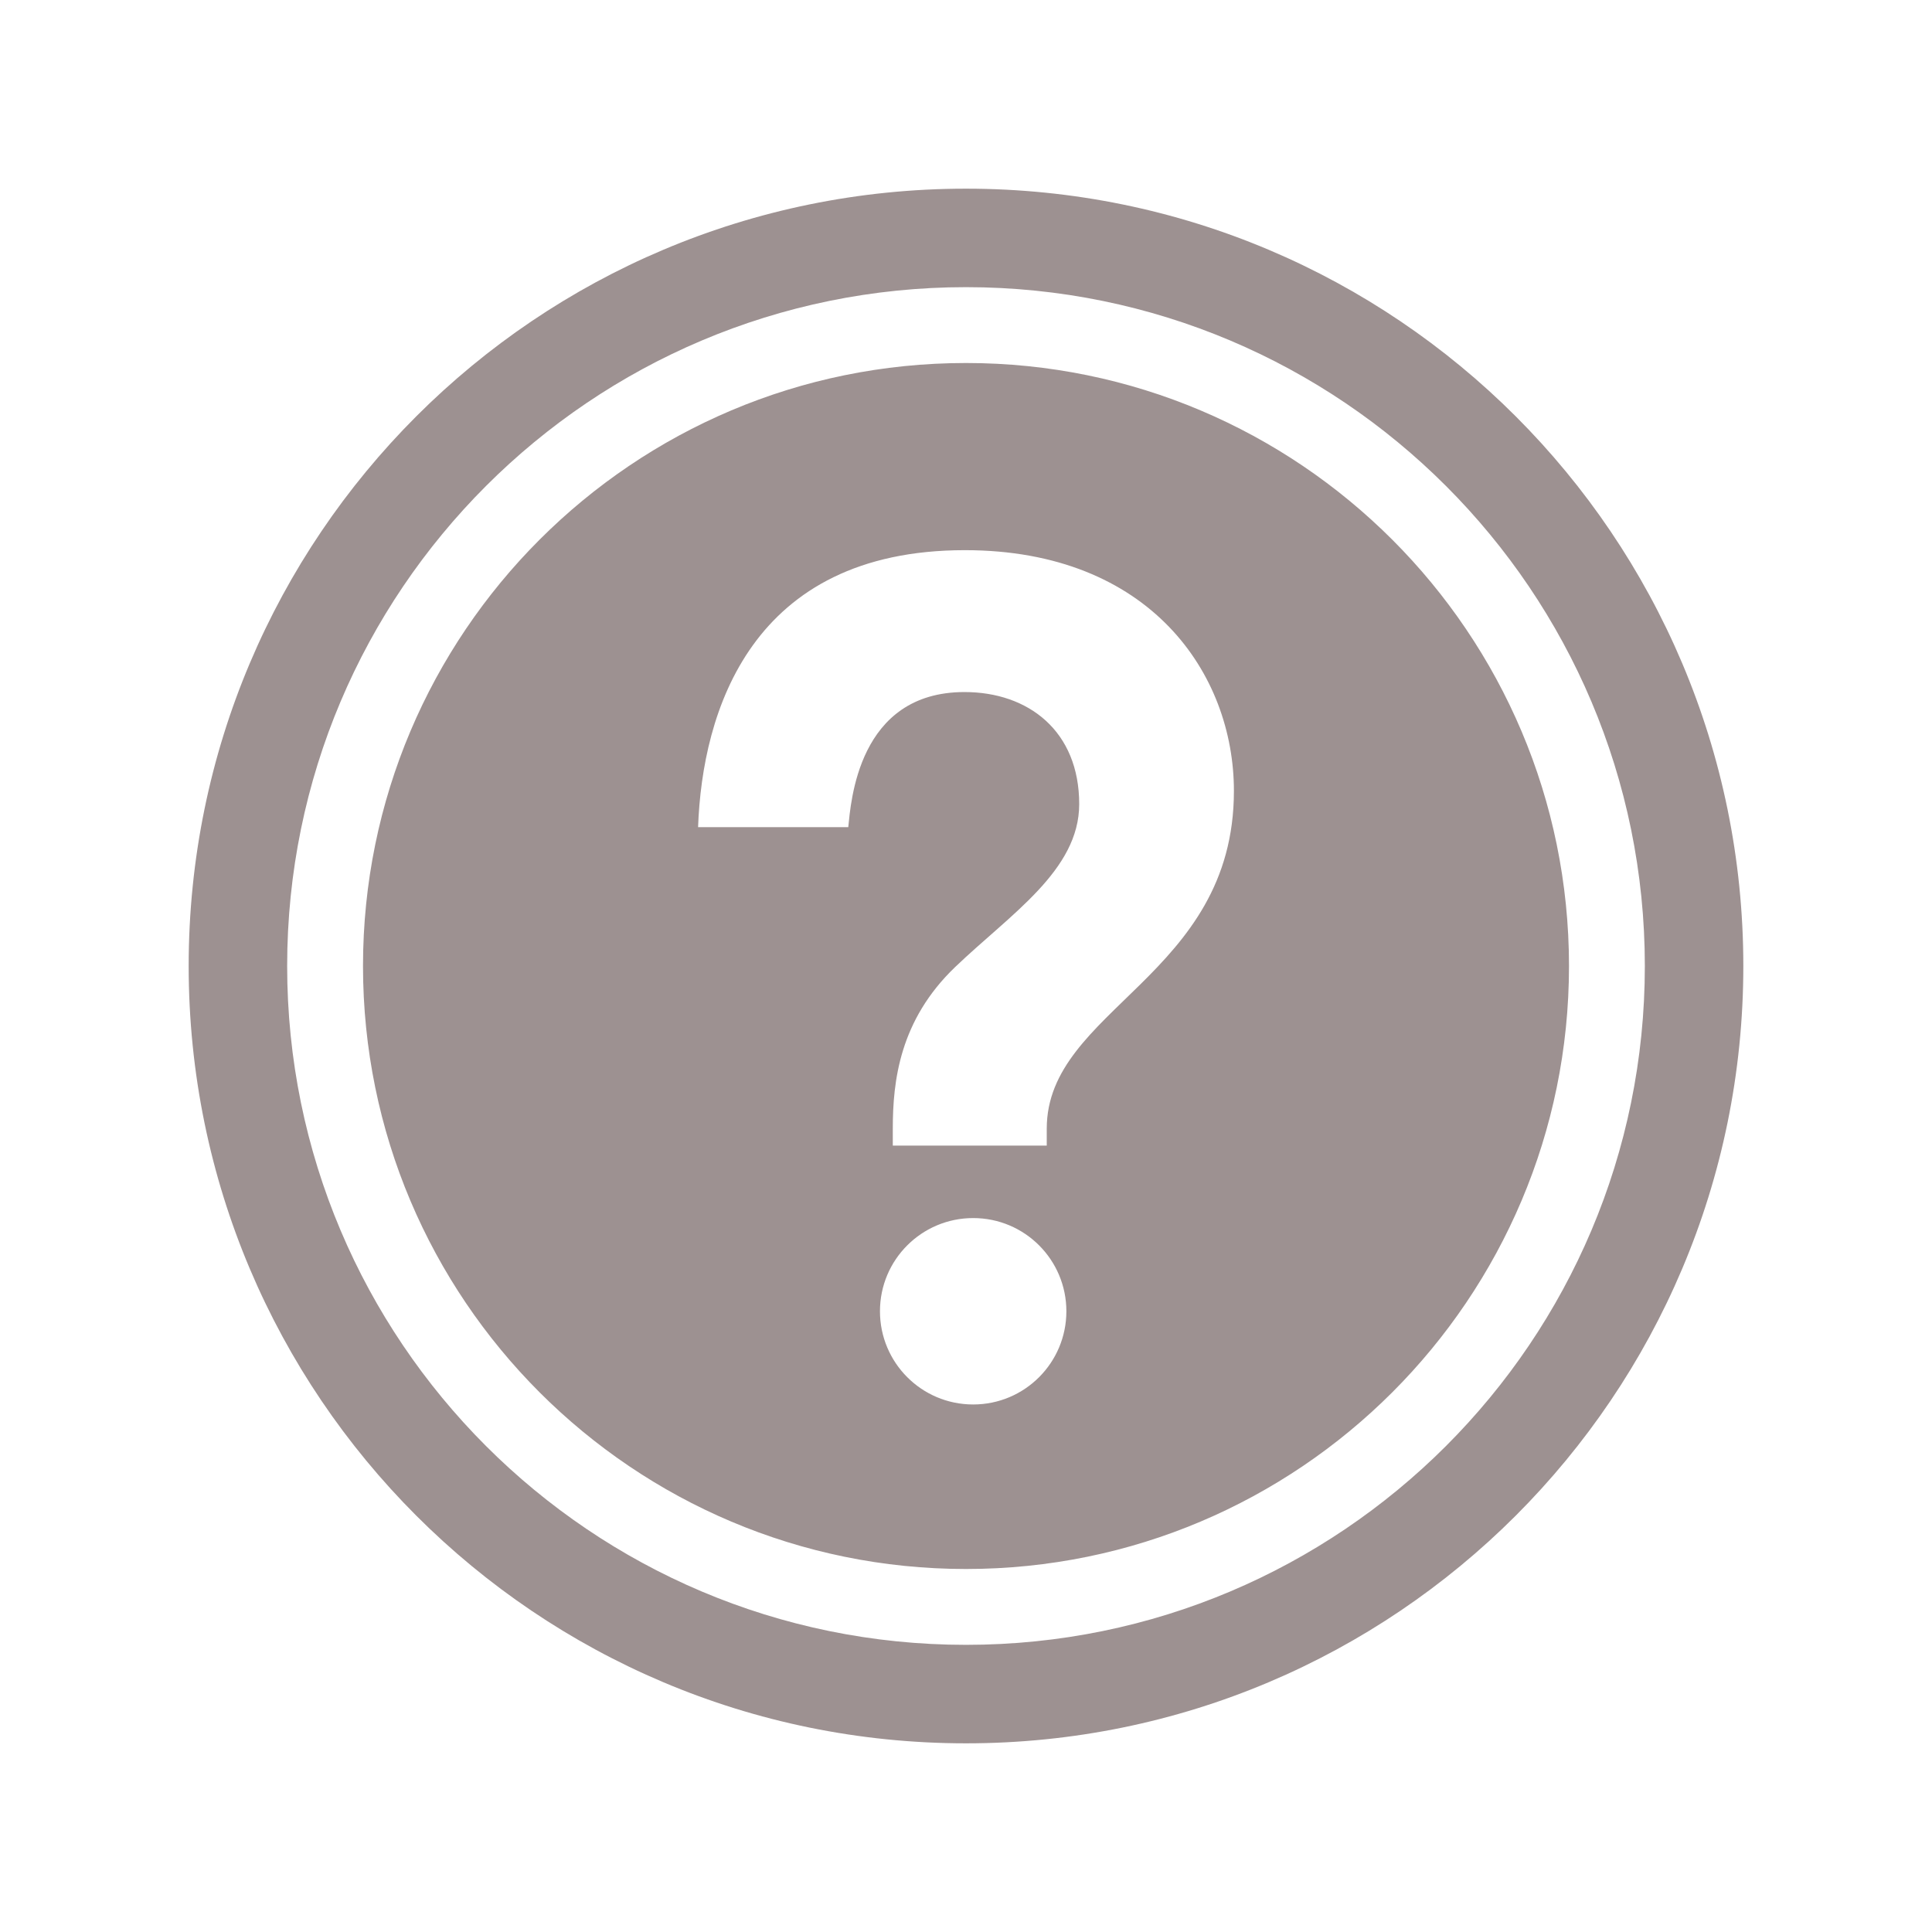 <?xml version="1.0" encoding="utf-8"?>
<!-- Generator: Adobe Illustrator 18.0.0, SVG Export Plug-In . SVG Version: 6.00 Build 0)  -->
<!DOCTYPE svg PUBLIC "-//W3C//DTD SVG 1.1//EN" "http://www.w3.org/Graphics/SVG/1.1/DTD/svg11.dtd">
<svg version="1.1" id="Calque_1" xmlns="http://www.w3.org/2000/svg" xmlns:xlink="http://www.w3.org/1999/xlink" x="0px" y="0px"
	 viewBox="0 0 512 512" enable-background="new 0 0 512 512" xml:space="preserve">
<path id="help-4-icon" fill="#9D9191" d="M256,50C142.2,50,50,142.2,50,256s92.2,206,206,206s206-92.2,206-206S369.8,50,256,50z
	 M256,435.9c-99.4,0-179.9-80.6-179.9-179.9c0-99.4,80.6-179.9,179.9-179.9c99.4,0,179.9,80.6,179.9,179.9
	C435.9,355.4,355.3,435.9,256,435.9z M256,96.2c-88.2,0-159.8,71.5-159.8,159.8S167.8,415.8,256,415.8S415.8,344.2,415.8,256
	S344.2,96.2,256,96.2z M257.9,372.2c-13.7,0-24.7-11.1-24.7-24.7c0-13.7,11.1-24.7,24.7-24.7c13.7,0,24.7,11.1,24.7,24.7
	S271.6,372.2,257.9,372.2z M277.4,299.1v4.5c0,0-37.1,0-40.8,0v-4.5c0-12.6,1.8-28.7,16.5-42.8c14.6-14,32.9-25.6,32.9-43.2
	c0-19.4-13.5-29.7-30.4-29.7c-28.3,0-30.1,29.3-30.8,35.8H185c1.1-30.6,14-73.4,70.7-73.4c49.2,0,71.3,32.9,71.3,63.8
	C327,258.8,277.4,267.3,277.4,299.1z"/>
</svg>
